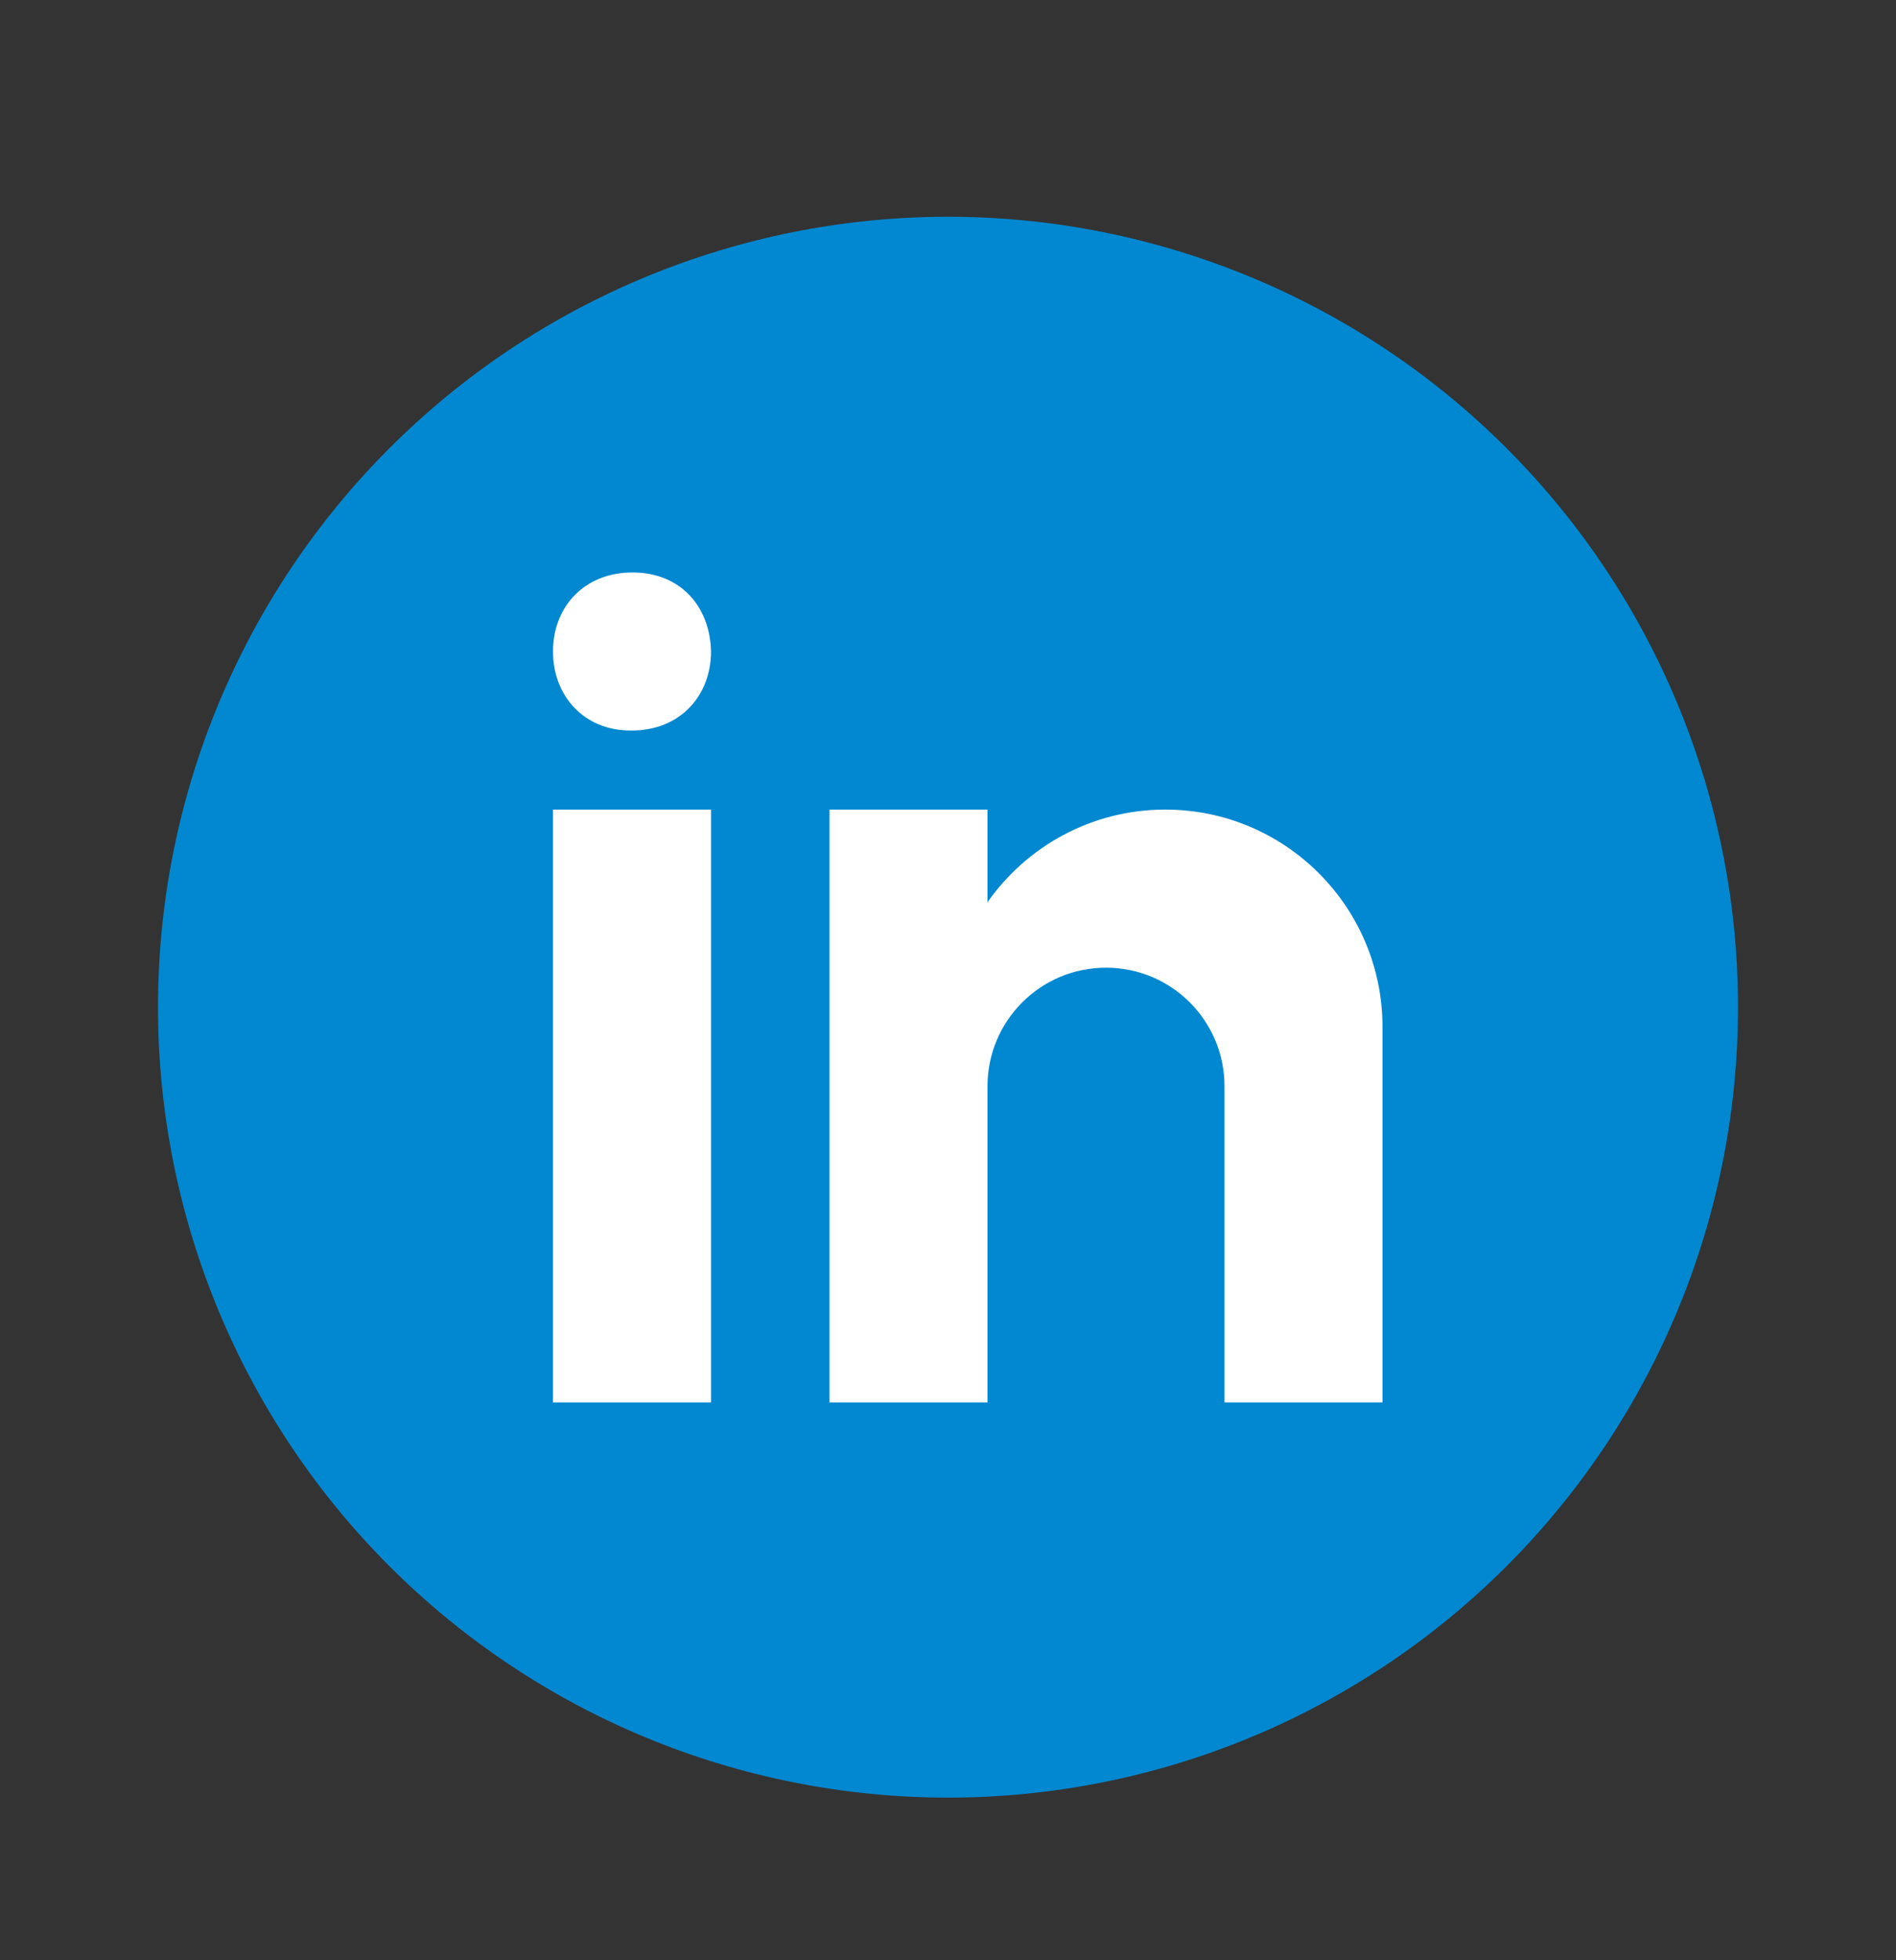 <svg width="30" height="31" viewBox="0 0 30 31" fill="none" xmlns="http://www.w3.org/2000/svg">
<rect x="0" y="0" width="30" height="31" fill="#333333" stroke="none"/>
<path d="M15 3.428C11.685 3.428 8.505 4.745 6.161 7.089C3.817 9.434 2.5 12.613 2.5 15.928C2.5 19.243 3.817 22.423 6.161 24.767C8.505 27.111 11.685 28.428 15 28.428C18.315 28.428 21.495 27.111 23.839 24.767C26.183 22.423 27.5 19.243 27.5 15.928C27.5 12.613 26.183 9.434 23.839 7.089C21.495 4.745 18.315 3.428 15 3.428Z" fill="#0288D1"/>
<path d="M8.75 12.803H11.25V22.178H8.75V12.803ZM9.992 11.553H9.979C9.232 11.553 8.75 10.997 8.75 10.303C8.75 9.593 9.248 9.053 10.007 9.053C10.768 9.053 11.236 9.593 11.25 10.303C11.25 10.997 10.768 11.553 9.992 11.553ZM21.875 16.241C21.875 14.342 20.336 12.803 18.438 12.803C17.274 12.803 16.247 13.383 15.625 14.268V12.803H13.125V22.178H15.625V17.178C15.625 16.143 16.464 15.303 17.5 15.303C18.536 15.303 19.375 16.143 19.375 17.178V22.178H21.875C21.875 22.178 21.875 16.504 21.875 16.241Z" fill="white"/>
</svg>
